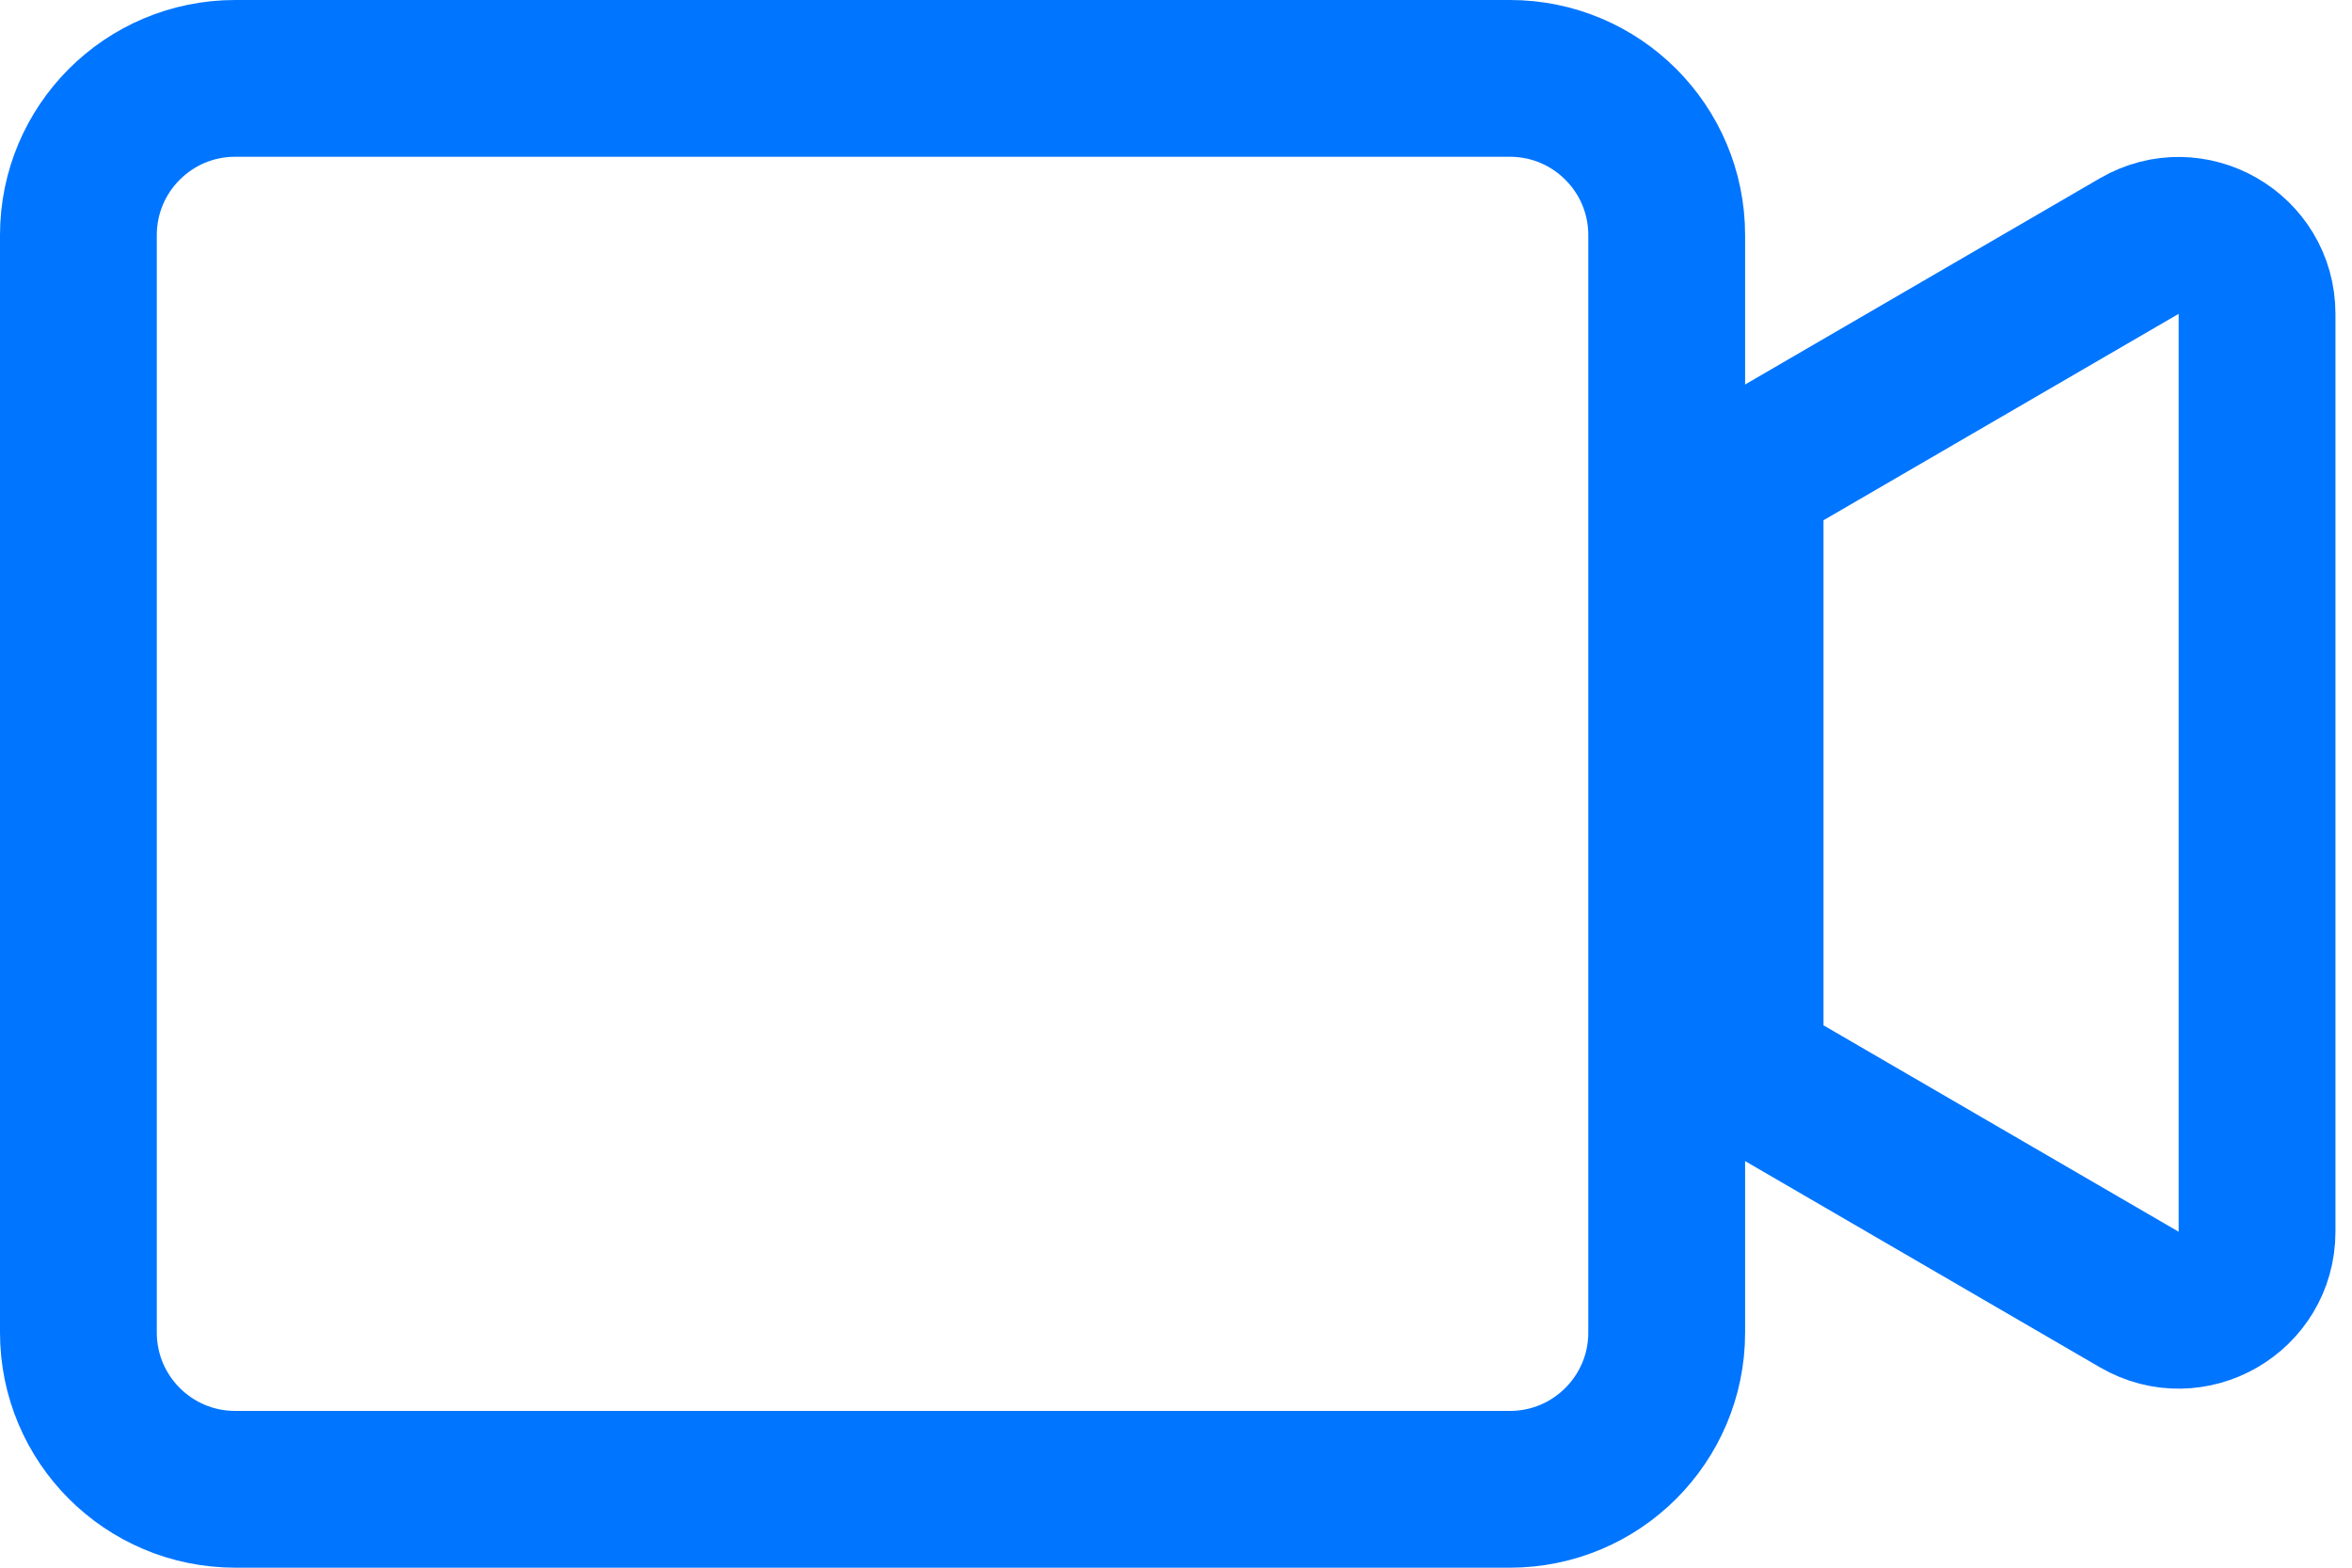 <svg width="30" height="20" viewBox="0 0 30 20" fill="none" xmlns="http://www.w3.org/2000/svg">
<path d="M22.756 13.945C22.448 13.766 22.259 13.437 22.259 13.081V6.638C22.259 6.282 22.448 5.952 22.756 5.773L27.287 3.139C27.953 2.752 28.789 3.233 28.789 4.004V15.714C28.789 16.486 27.953 16.967 27.287 16.579L22.756 13.945Z" stroke="#0075FF" stroke-width="2" stroke-miterlimit="10"/>
<path d="M1 3C1 1.895 1.895 1 3 1H19.259C20.363 1 21.259 1.895 21.259 3V17C21.259 18.105 20.363 19 19.259 19H3C1.895 19 1 18.105 1 17V3Z" stroke="#0075FF" stroke-width="2" stroke-miterlimit="10"/>
</svg>
